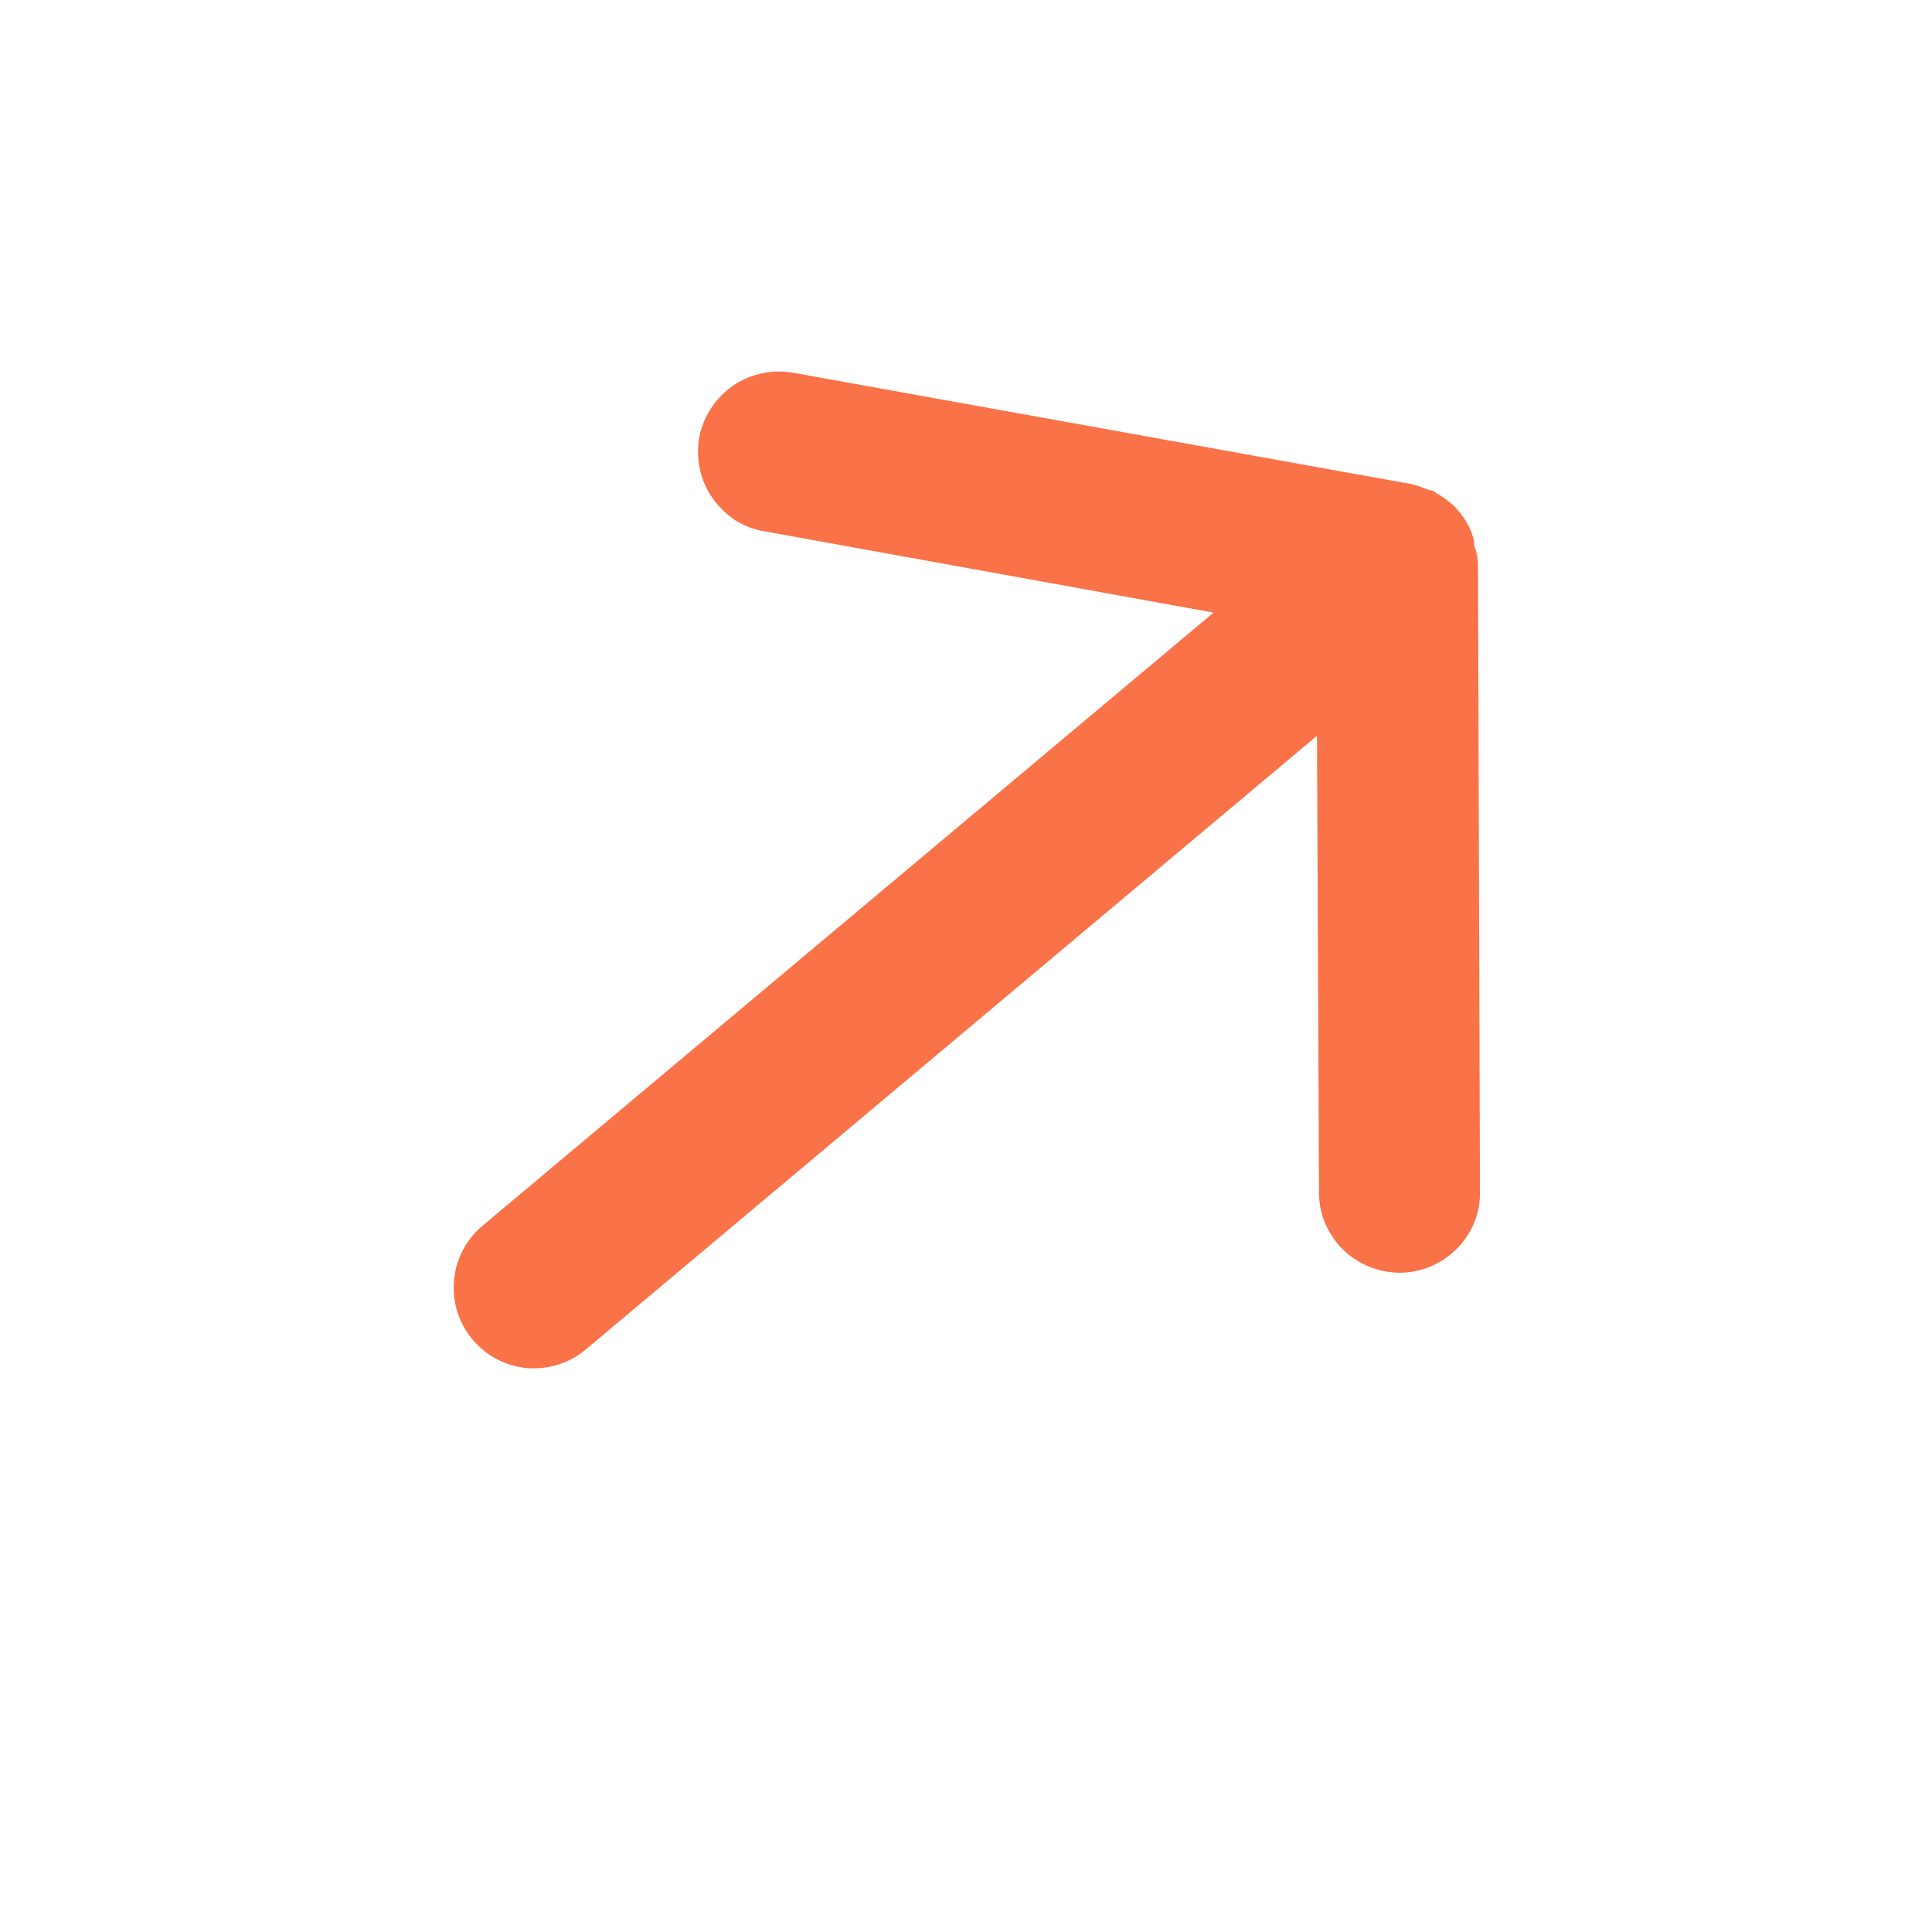 <svg width="48" height="48" viewBox="0 0 48 48" fill="none" xmlns="http://www.w3.org/2000/svg" xmlns:xlink="http://www.w3.org/1999/xlink">
	<desc>
			Created with Pixso.
	</desc>
	<defs/>
	<g opacity="0">
		<path id="Vector" d="M0 47L0 -1L48 -1L48 47L0 47Z" fill="#FA7248" fill-opacity="1" fill-rule="evenodd"/>
	</g>
	<path id="Vector" d="M14.55 33.53L32.72 18.28L32.77 29.63C32.77 29.89 32.82 30.15 32.92 30.39C33.03 30.63 33.17 30.85 33.36 31.04C33.74 31.41 34.25 31.62 34.78 31.62C35.31 31.62 35.82 31.4 36.19 31.03C36.57 30.65 36.78 30.14 36.77 29.61L36.72 13.99C36.71 13.87 36.69 13.76 36.66 13.64C36.6 13.56 36.64 13.45 36.6 13.35C36.53 13.12 36.41 12.9 36.25 12.71C36.09 12.52 35.9 12.37 35.68 12.25C35.62 12.17 35.5 12.19 35.41 12.14C35.3 12.09 35.19 12.06 35.08 12.03L19.7 9.26C19.41 9.21 19.11 9.22 18.83 9.3C18.55 9.37 18.28 9.51 18.06 9.7C17.7 10 17.46 10.42 17.37 10.87C17.33 11.13 17.33 11.4 17.39 11.66C17.44 11.91 17.55 12.16 17.7 12.37C17.85 12.59 18.04 12.77 18.26 12.92C18.48 13.06 18.73 13.16 18.99 13.2L30.15 15.22L11.98 30.46C11.58 30.8 11.32 31.29 11.28 31.82C11.23 32.35 11.4 32.87 11.74 33.28C12.08 33.69 12.57 33.94 13.09 33.99C13.62 34.03 14.15 33.87 14.55 33.53Z" fill="#FA7248" fill-opacity="1" fill-rule="nonzero"/>
</svg>
